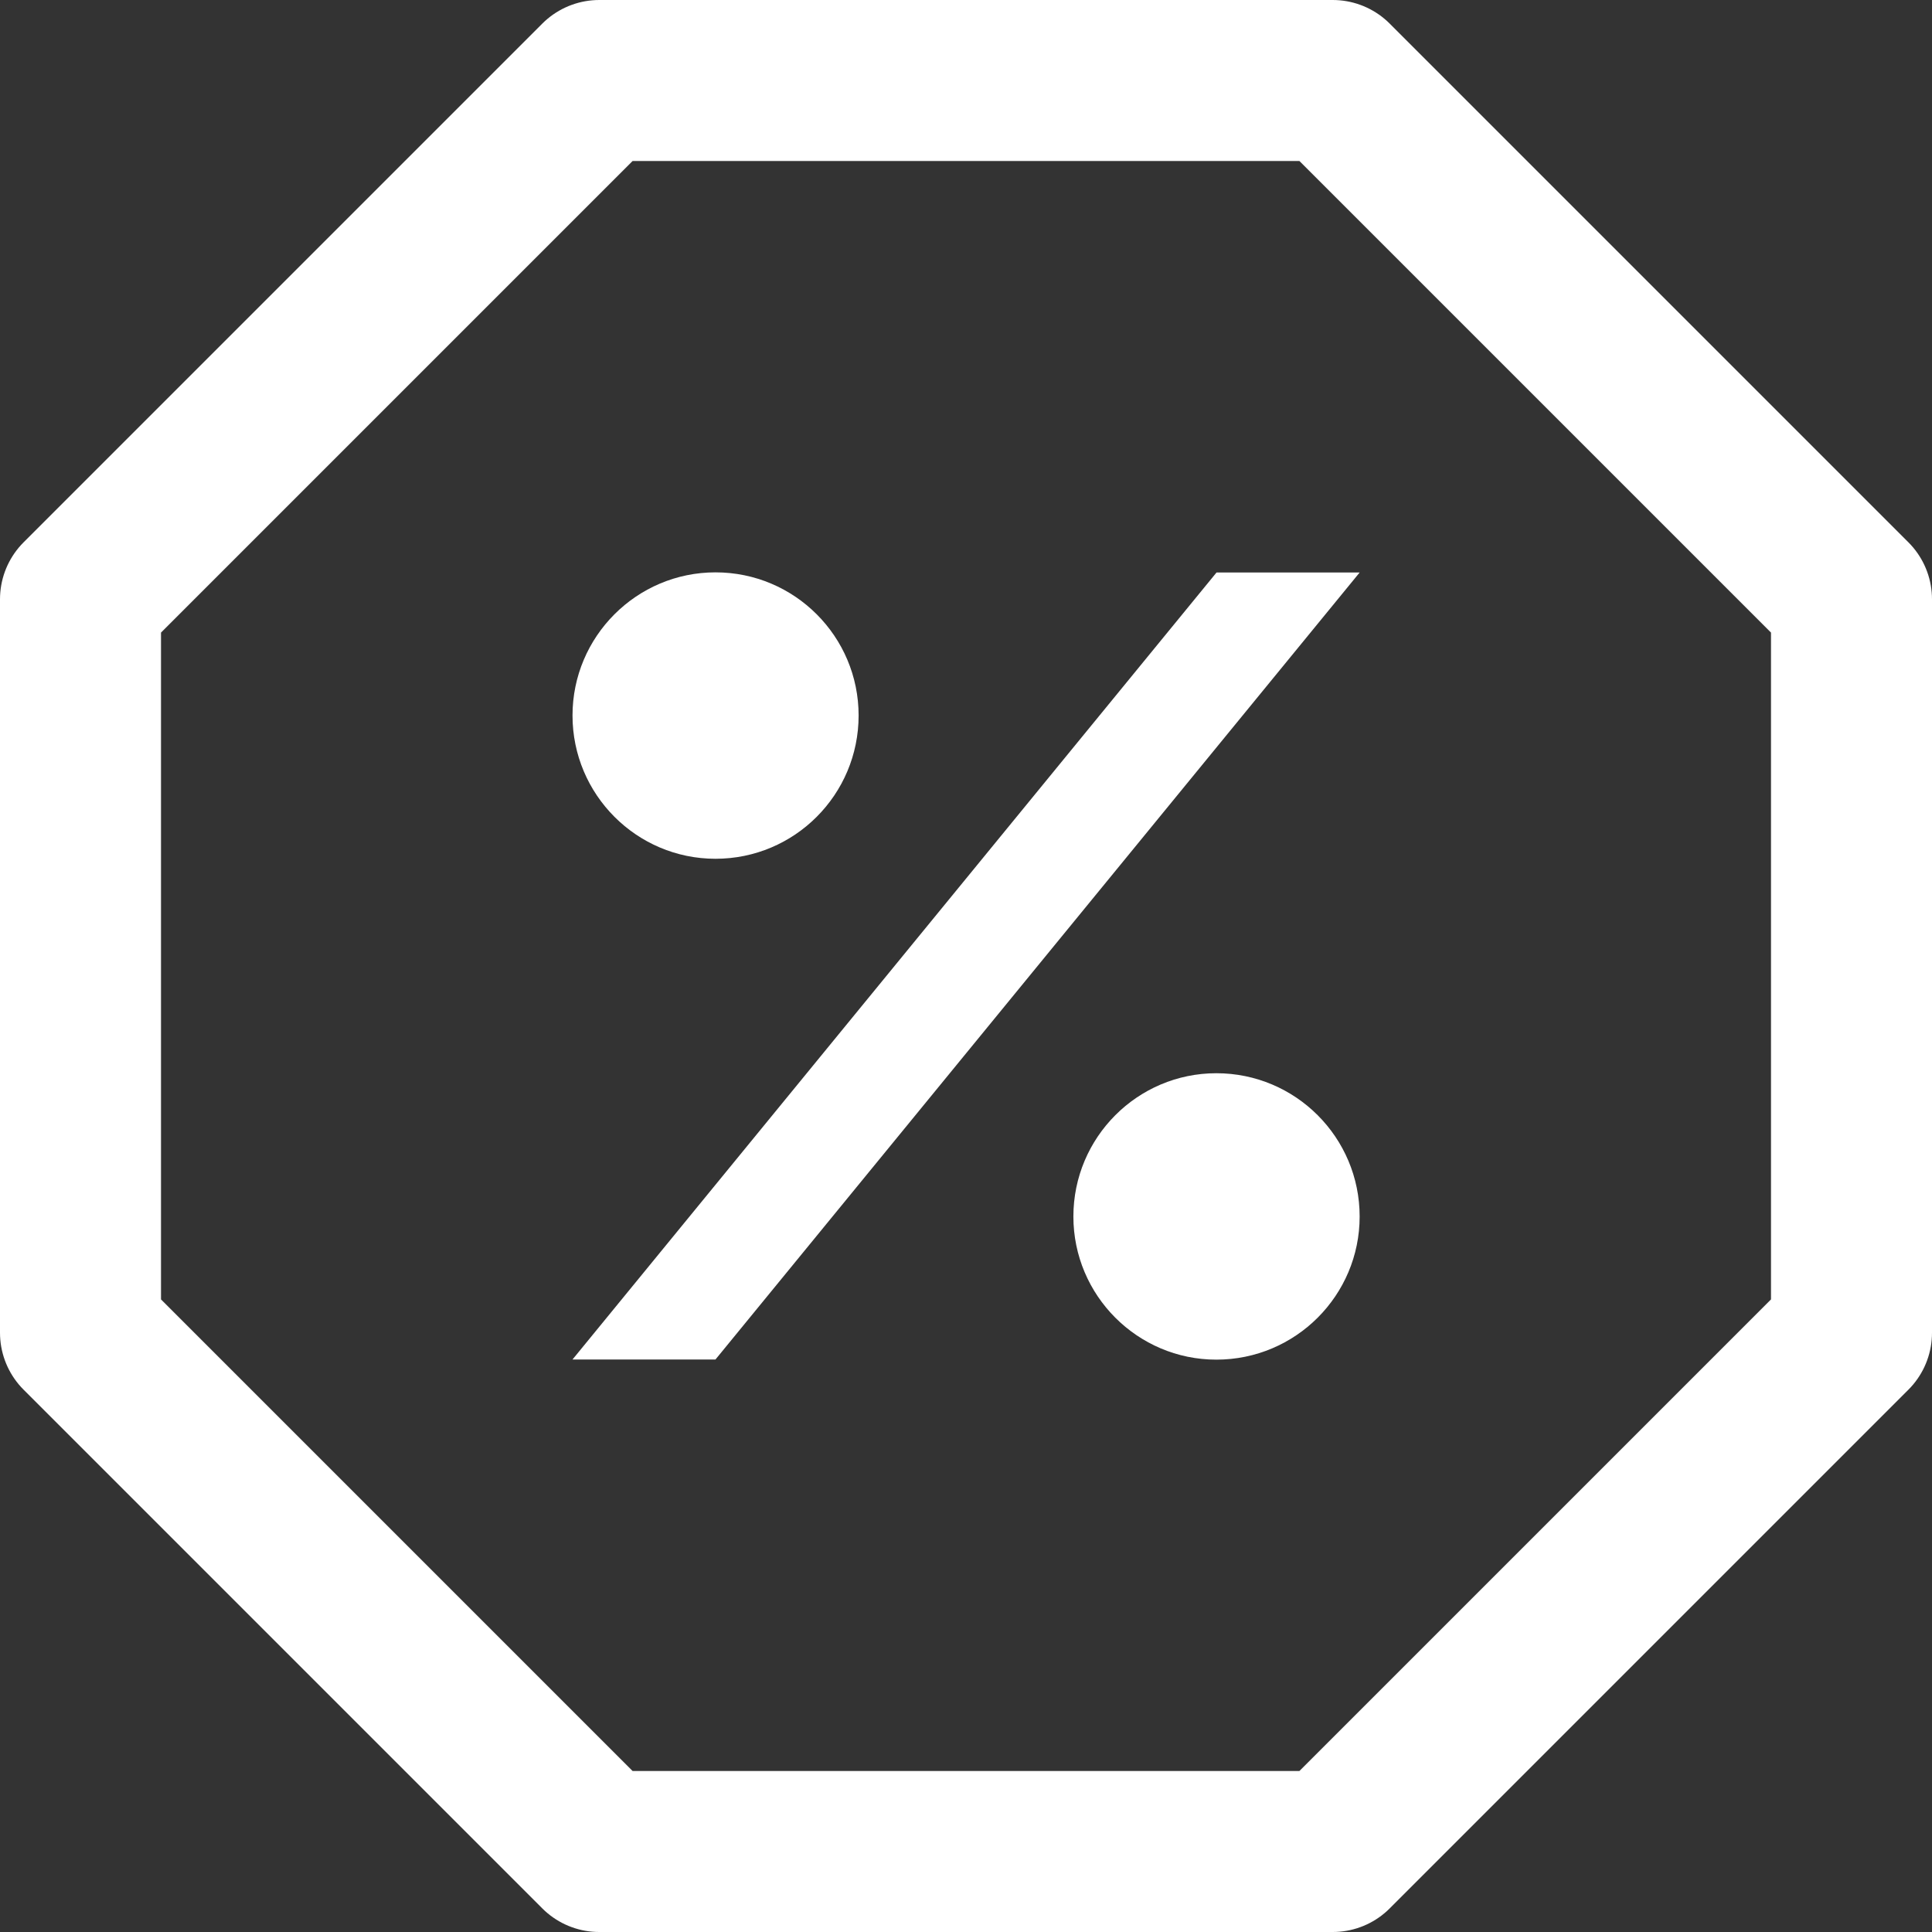 <?xml version="1.0" encoding="UTF-8"?>
<svg width="12px" height="12px" viewBox="0 0 12 12" version="1.1" xmlns="http://www.w3.org/2000/svg" xmlns:xlink="http://www.w3.org/1999/xlink">
    <rect x="0" y="0" width="12" height="12" fill="#333333" stroke="none"/>
    <g id="icon/button/loyalty/white" stroke="none" stroke-width="1" fill="none" fill-rule="evenodd">
        <polygon id="Stroke-2" stroke="#FFFFFF" stroke-linejoin="round" points="8.278 0.5 3.722 0.5 0.5 3.722 0.5 8.278 3.722 11.5 8.278 11.5 11.5 8.278 11.5 3.722"></polygon>
        <path d="M7.555,6.666 C8.047,6.666 8.445,7.065 8.445,7.556 C8.445,8.046 8.047,8.445 7.555,8.445 C7.065,8.445 6.667,8.046 6.667,7.556 C6.667,7.065 7.065,6.666 7.555,6.666 Z M8.445,3.556 L4.444,8.444 L3.556,8.444 L7.556,3.556 L8.445,3.556 Z M4.444,3.555 C4.936,3.555 5.333,3.954 5.333,4.444 C5.333,4.935 4.936,5.334 4.444,5.334 C3.954,5.334 3.556,4.935 3.556,4.444 C3.556,3.954 3.954,3.555 4.444,3.555 Z" id="Combined-Shape" fill="#FFFFFF"></path>
    </g>
</svg>